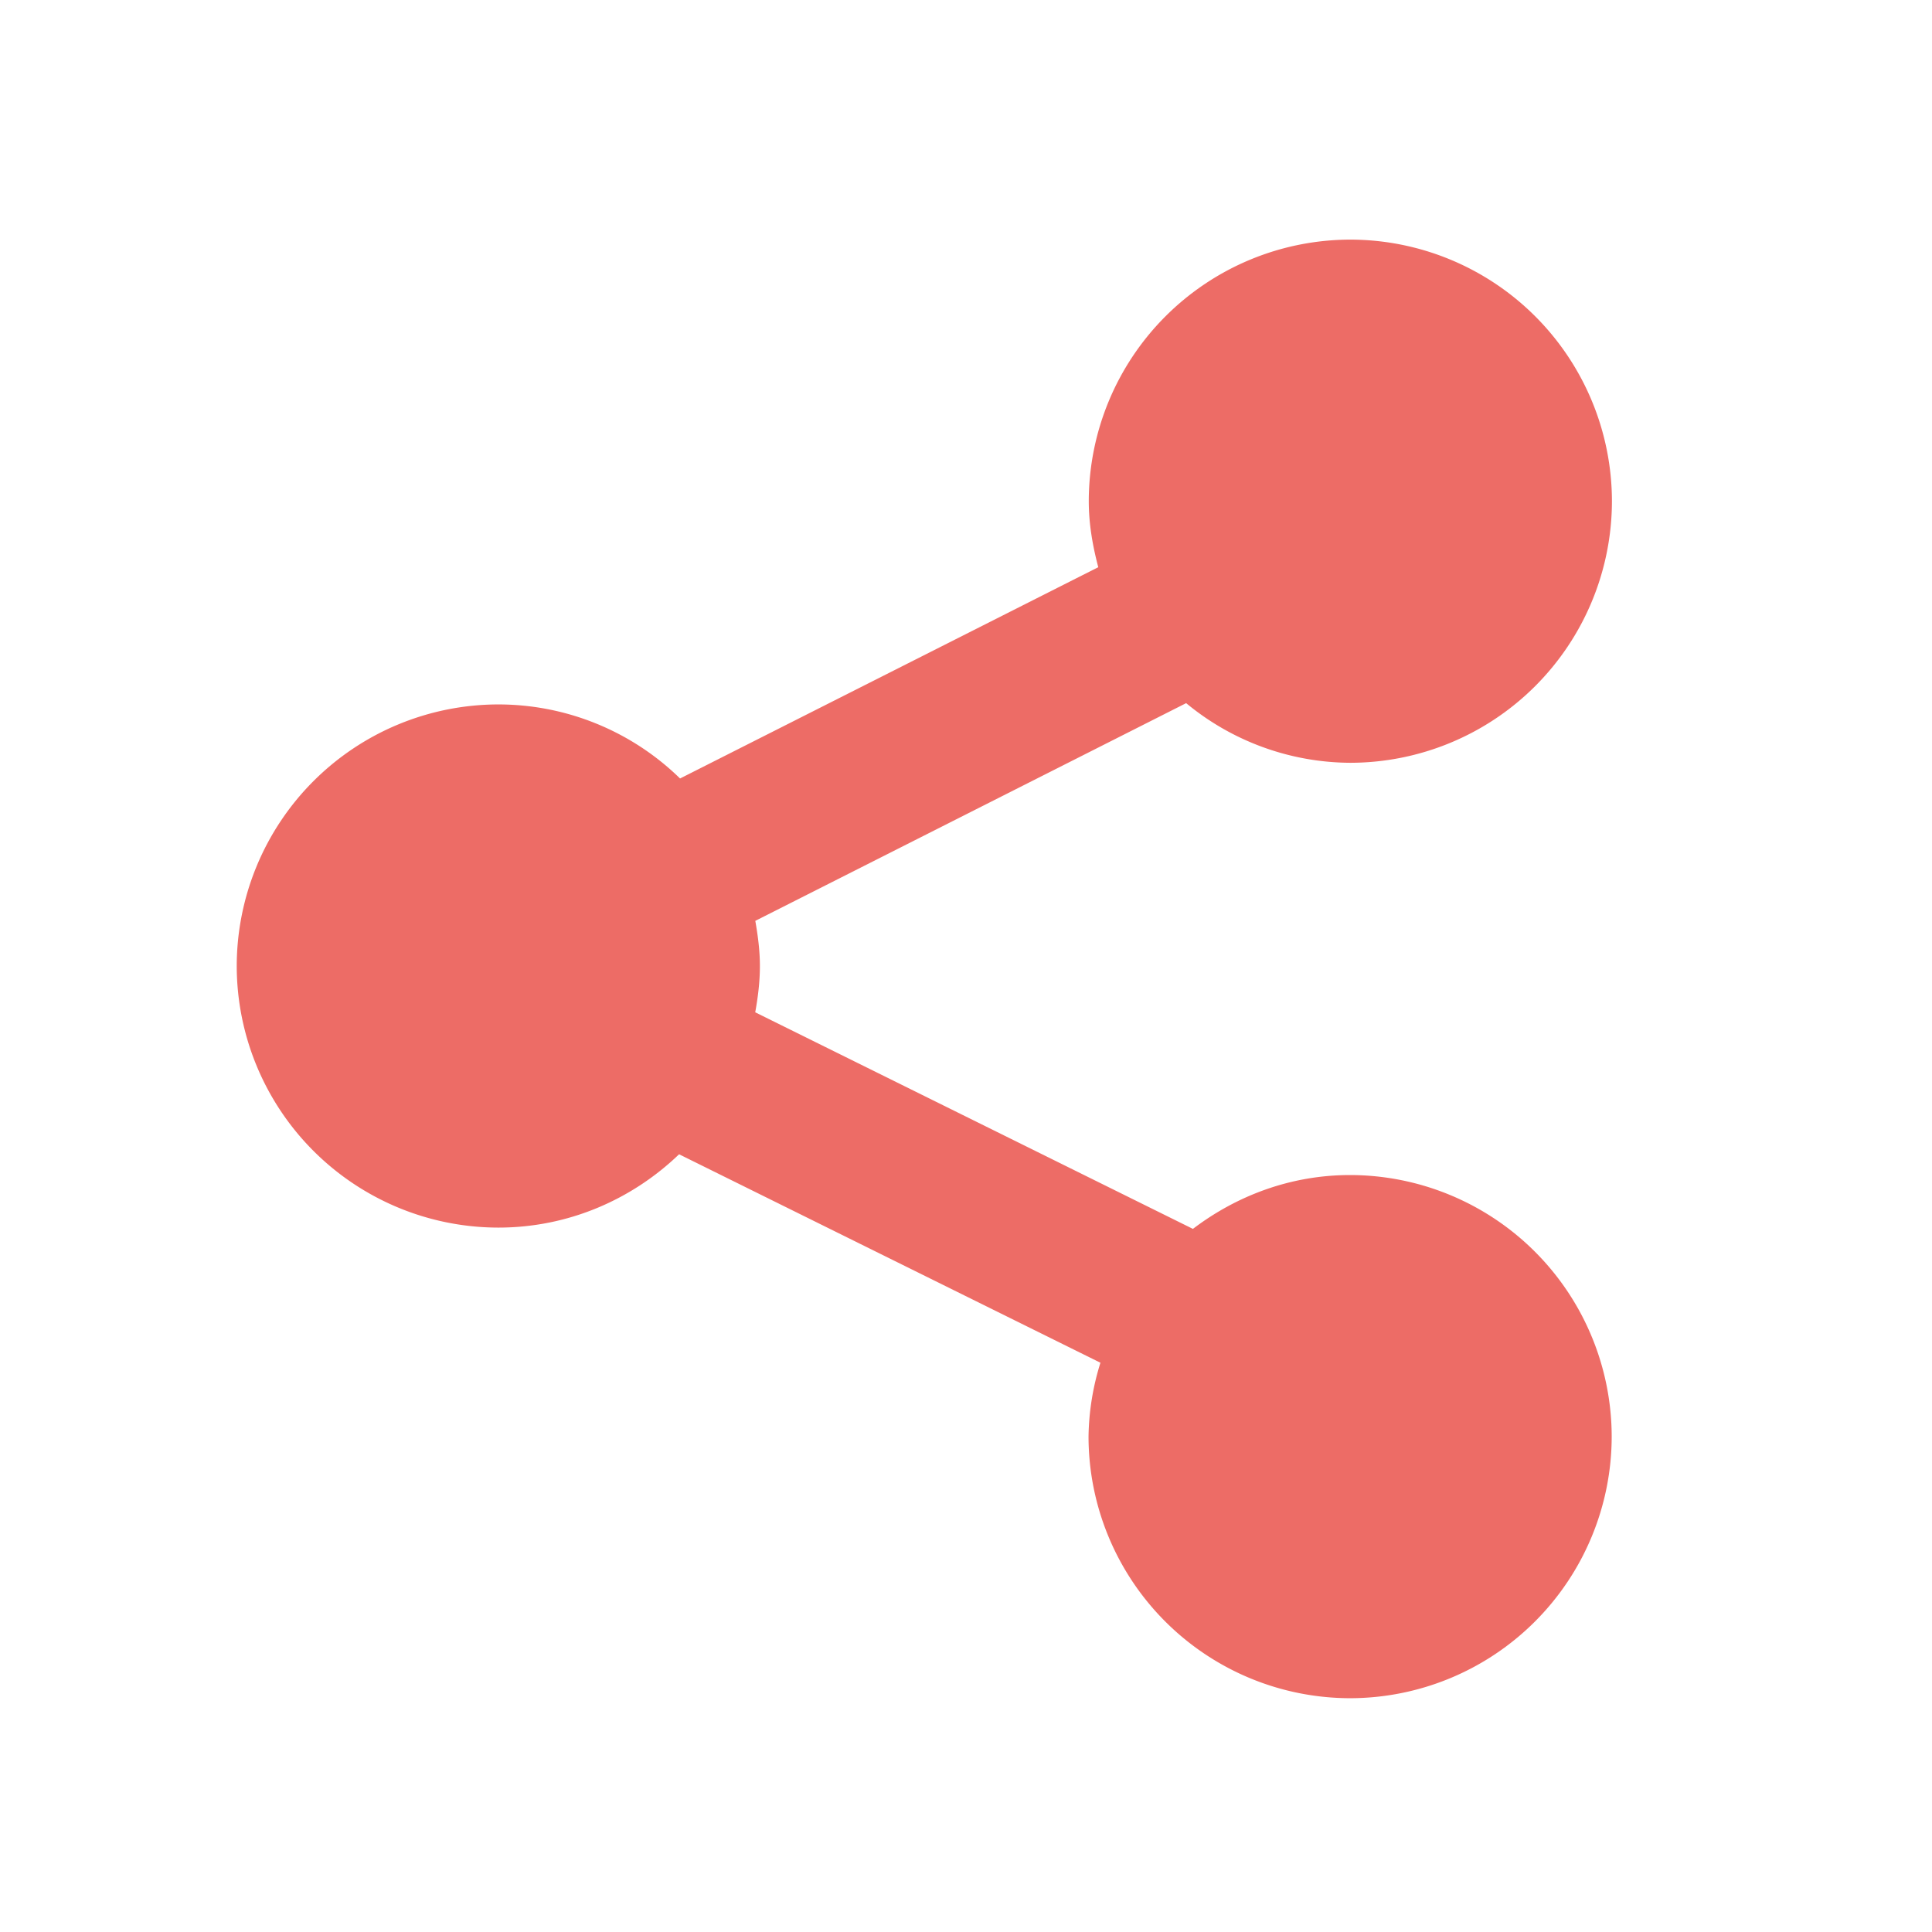 <svg xmlns="http://www.w3.org/2000/svg" width="500" height="500" style="width:100%;height:100%;transform:translate3d(0,0,0)" viewBox="0 0 500 500"><defs><clipPath id="c"><path d="M0 0h500v500H0z"/></clipPath><clipPath id="g"><path d="M0 0h500v500H0z"/></clipPath><clipPath id="f"><path d="M0 0h500v500H0z"/></clipPath><clipPath id="d"><path d="M0 0h500v500H0z"/></clipPath><filter id="a" width="100%" height="100%" x="0%" y="0%" filterUnits="objectBoundingBox"><feComponentTransfer in="SourceGraphic"><feFuncA tableValues="1.0 0.0" type="table"/></feComponentTransfer></filter><path id="b" fill-opacity="0" stroke-linecap="round" stroke-linejoin="round" class="primary design" style="display:none"/><mask id="e" mask-type="alpha"><g filter="url(#a)"><path fill="#fff" d="M0 0h500v500H0z" opacity="0"/><use xmlns:a0="http://www.w3.org/1999/xlink" a0:href="#b"/></g></mask></defs><g clip-path="url(#c)"><g clip-path="url(#d)" opacity="0" style="display:block"><g class="primary design" opacity="1" style="display:block"><path fill="#ED6C66" d="m302.903 161.056-126.646 63.323m232.463-80.404c0 28.537-23.122 51.659-51.659 51.659s-51.658-23.122-51.658-51.659 23.121-51.658 51.658-51.658c28.537 0 51.659 23.121 51.659 51.658z"/><path fill="none" stroke="#ED6C66" stroke-linecap="round" stroke-linejoin="round" stroke-width="41.66" d="m302.903 161.056-126.646 63.323" opacity="1"/><path fill="none" stroke="#ED6C66" stroke-linecap="round" stroke-linejoin="round" stroke-width="31.245" d="M408.74 143.934c0 28.558-23.142 51.679-51.7 51.679-28.557 0-51.7-23.121-51.7-51.68 0-28.557 23.143-51.7 51.7-51.7 28.558 0 51.7 23.143 51.7 51.7z" opacity="1"/></g><g class="primary design" opacity="1" style="display:block"><path fill="#ED6C66" d="m303.104 338.54-126.79-63.036m212.564 134.288c-25.286 19.055-61.167 14.012-80.222-11.274-19.054-25.286-14.011-61.167 11.275-80.221 25.286-19.055 61.167-14.012 80.221 11.274 19.055 25.286 14.012 61.167-11.274 80.221z"/><path fill="none" stroke="#ED6C66" stroke-linecap="round" stroke-linejoin="round" stroke-width="41.66" d="m303.104 338.54-126.79-63.036" opacity="1"/><path fill="none" stroke="#ED6C66" stroke-linecap="round" stroke-linejoin="round" stroke-width="31.245" d="M388.878 409.792c-25.27 19.042-61.18 13.995-80.222-11.274-19.041-25.27-13.995-61.18 11.275-80.221 25.27-19.042 61.18-13.995 80.221 11.274 19.042 25.27 13.995 61.18-11.274 80.221z" opacity="1"/></g><g class="primary design" mask="url(#e)" style="display:block"><path fill="#ED6C66" d="M180.755 250c0 28.579-23.163 51.742-51.741 51.742-28.58 0-51.742-23.163-51.742-51.742 0-28.579 23.163-51.742 51.742-51.742 28.578 0 51.741 23.163 51.741 51.742z"/><path fill="none" stroke="#ED6C66" stroke-linecap="round" stroke-linejoin="round" stroke-width="31.245" d="M180.755 250c0 28.579-23.163 51.742-51.741 51.742-28.58 0-51.742-23.163-51.742-51.742 0-28.579 23.163-51.742 51.742-51.742 28.578 0 51.741 23.163 51.741 51.742z"/></g><path style="display:none"/></g><g clip-path="url(#f)" style="display:block"><g class="primary design" style="display:none"><path/><path fill="none"/><path fill="none"/></g><g class="primary design" style="display:none"><path/><path fill="none"/><path fill="none"/></g><g class="primary design" style="display:none"><path/><path fill="none"/><path fill="none"/></g><g class="primary design" style="display:none"><path/><path fill="none"/><path fill="none"/></g><g class="primary design" style="display:none"><path/><path fill="none"/></g><path fill="#ED6C66" d="M5.29 2.561c-.736 0-1.408.255-1.953.669L-2.101.539c.034-.188.058-.378.058-.575 0-.192-.025-.378-.057-.561l5.353-2.705a3.22 3.22 0 0 0 2.04.741 3.254 3.254 0 0 0 3.25-3.25 3.254 3.254 0 0 0-3.25-3.25 3.254 3.254 0 0 0-3.25 3.25c0 .285.049.557.118.82l-5.196 2.625a3.231 3.231 0 0 0-2.258-.92 3.254 3.254 0 0 0-3.25 3.25 3.254 3.254 0 0 0 3.25 3.25c.872 0 1.662-.35 2.246-.911l5.235 2.59a3.207 3.207 0 0 0-.148.918 3.254 3.254 0 0 0 3.25 3.25 3.254 3.254 0 0 0 3.25-3.25 3.254 3.254 0 0 0-3.25-3.25z" style="display:block" transform="translate(239.217 250.754) scale(20.83)"/><path style="display:none"/></g><g clip-path="url(#g)" opacity="0" style="display:block"><g class="primary design" style="display:none"><path fill="none"/><path fill="none"/><path/></g><g class="primary design" style="display:none"><path fill="none"/><path/><path fill="none"/></g><g class="primary design" style="display:none"><path/><path fill="none"/></g><path style="display:none"/></g><path style="display:none"/></g></svg>